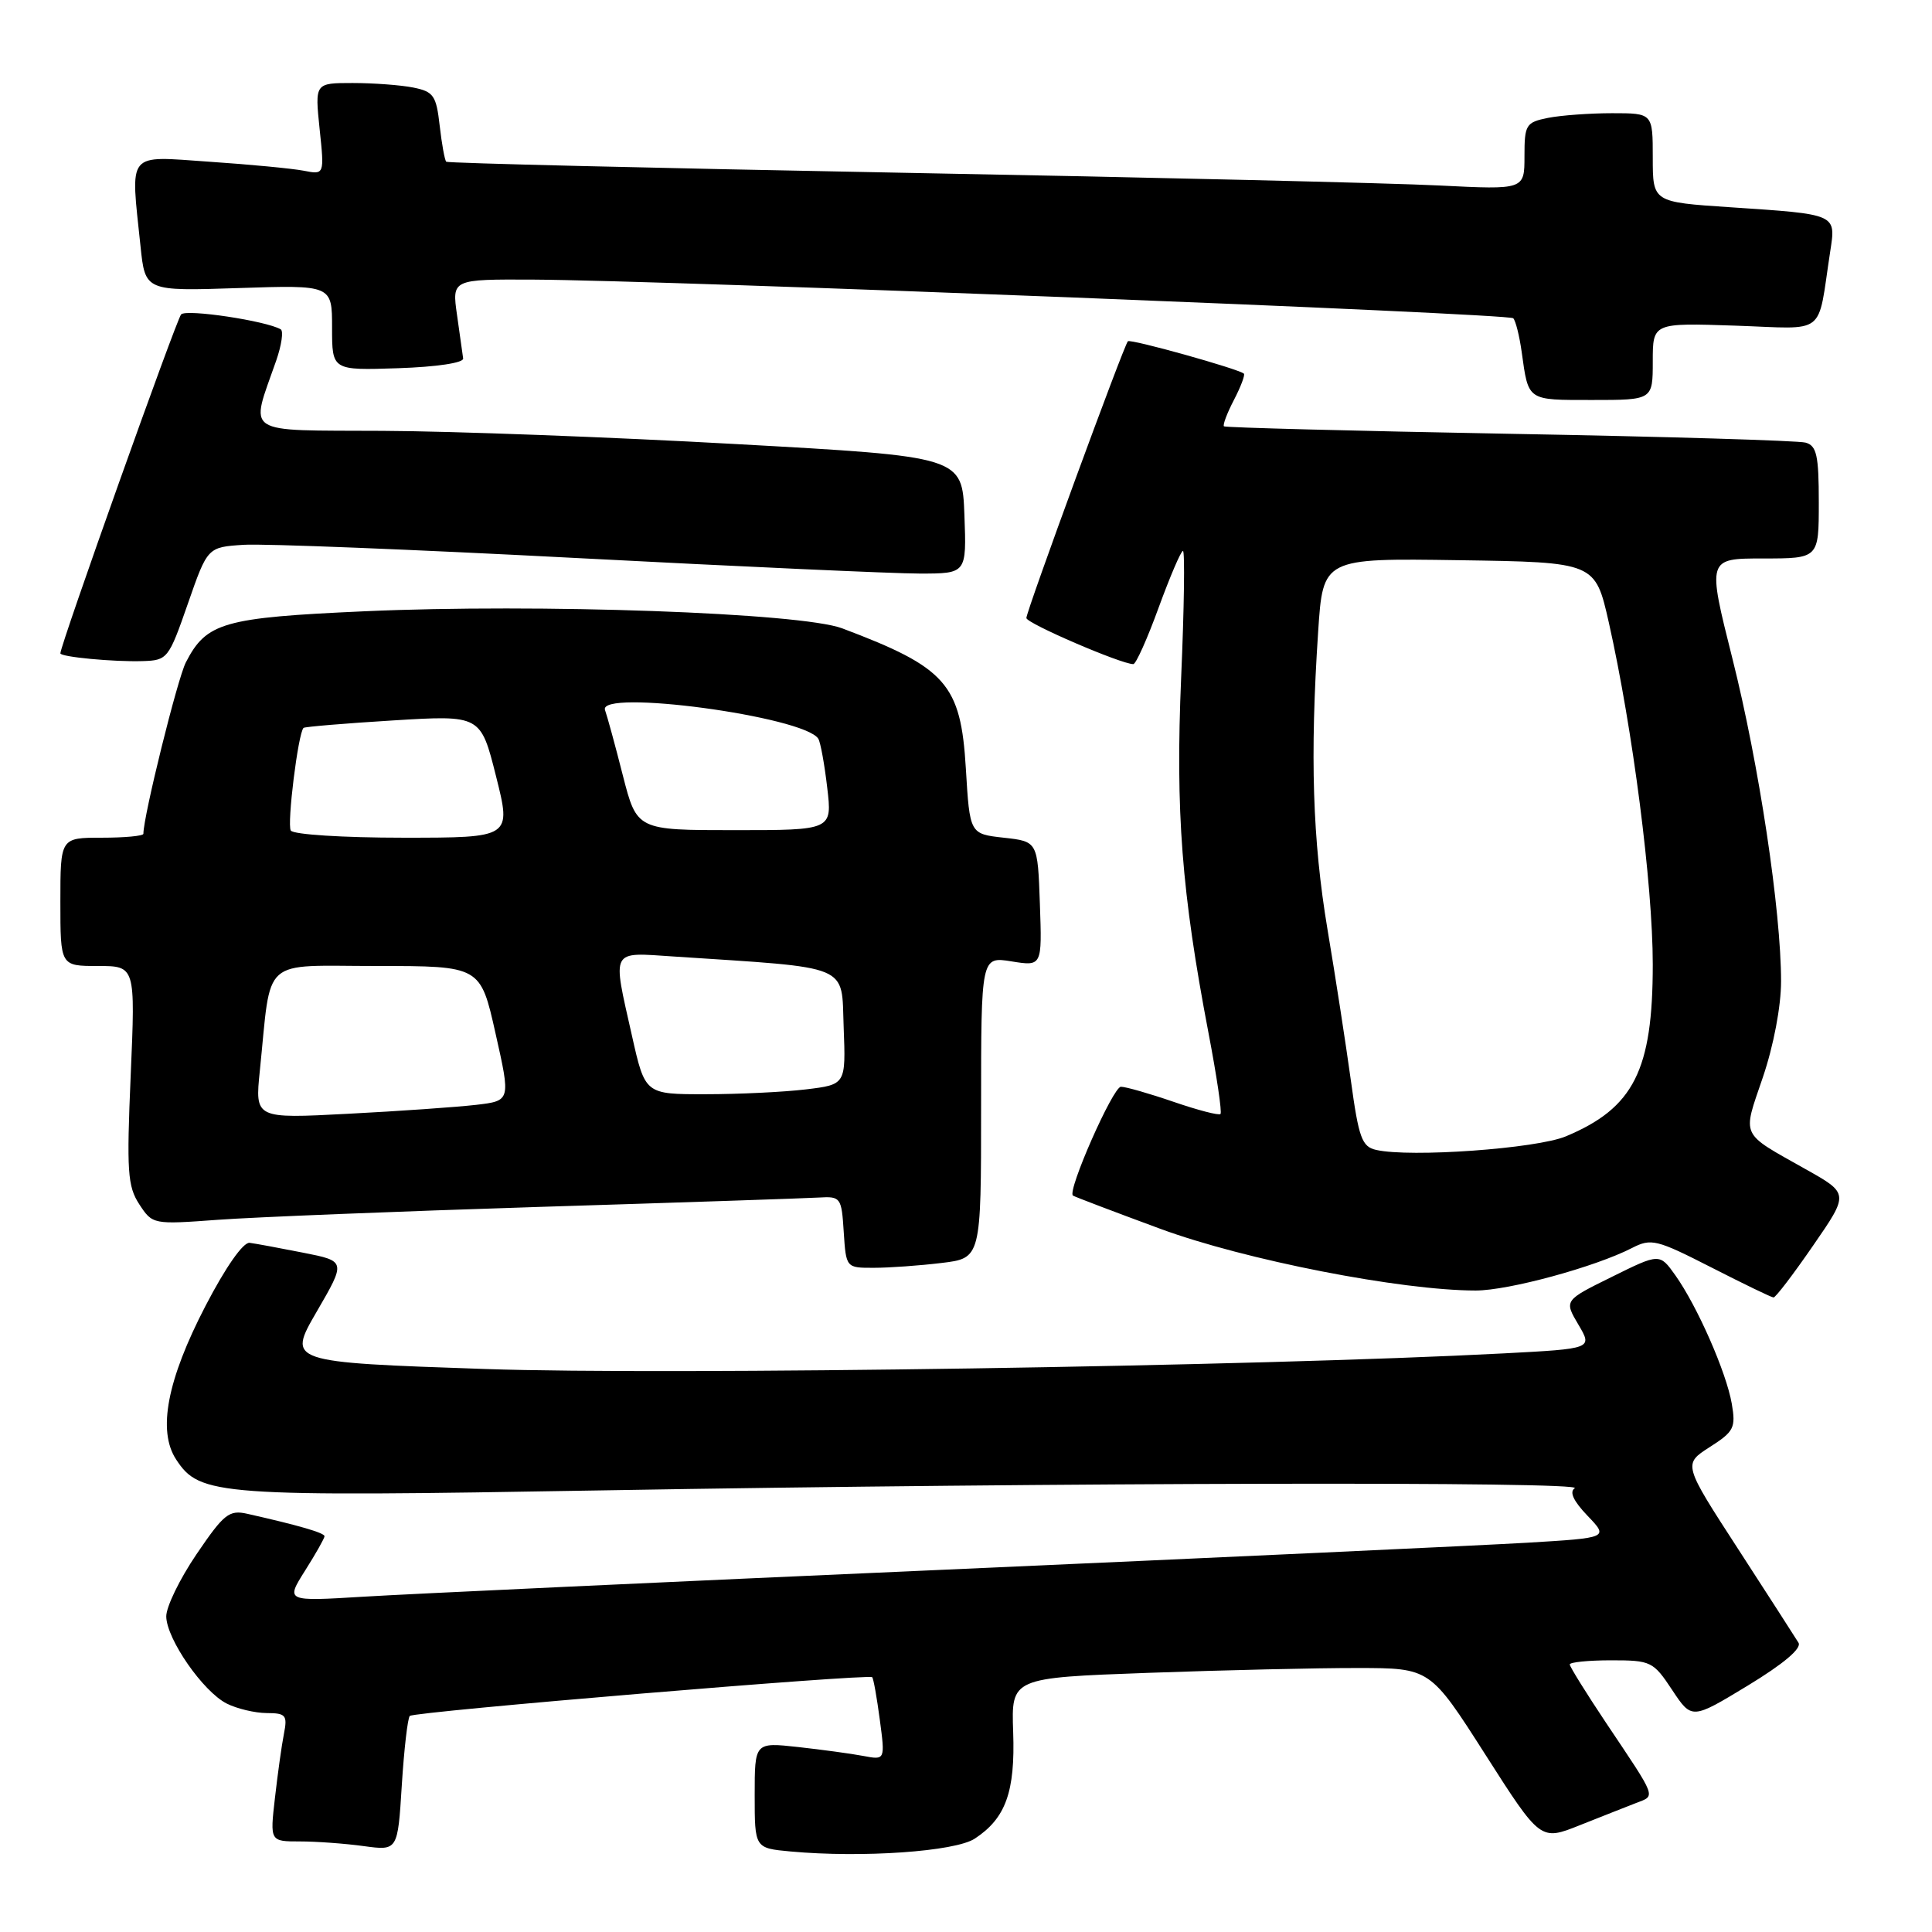 <?xml version="1.0" encoding="UTF-8" standalone="no"?>
<!DOCTYPE svg PUBLIC "-//W3C//DTD SVG 1.1//EN" "http://www.w3.org/Graphics/SVG/1.1/DTD/svg11.dtd" >
<svg xmlns="http://www.w3.org/2000/svg" xmlns:xlink="http://www.w3.org/1999/xlink" version="1.1" viewBox="0 0 256 256">
 <g >
 <path fill="currentColor"
d=" M 129.16 243.63 C 133.26 240.94 134.53 237.43 134.25 229.49 C 134.00 222.32 134.00 222.32 152.16 221.66 C 162.15 221.30 174.64 221.01 179.91 221.02 C 189.50 221.03 189.50 221.03 196.81 232.48 C 204.12 243.93 204.12 243.93 209.31 241.86 C 212.16 240.73 215.54 239.39 216.81 238.90 C 219.41 237.89 219.62 238.45 212.82 228.30 C 210.17 224.33 208.00 220.84 208.00 220.55 C 208.00 220.25 210.47 220.00 213.49 220.00 C 218.76 220.00 219.07 220.15 221.57 223.93 C 224.17 227.85 224.17 227.85 231.59 223.35 C 236.33 220.47 238.76 218.42 238.31 217.67 C 237.92 217.03 234.32 211.44 230.31 205.25 C 223.02 194.01 223.02 194.01 226.54 191.75 C 229.76 189.70 230.02 189.19 229.47 186.00 C 228.75 181.83 224.89 173.06 221.99 168.98 C 219.91 166.06 219.91 166.06 213.58 169.19 C 207.25 172.31 207.25 172.31 209.14 175.51 C 211.03 178.71 211.03 178.71 199.26 179.33 C 166.56 181.05 88.74 182.24 64.29 181.40 C 38.08 180.50 38.08 180.50 41.96 173.81 C 45.85 167.11 45.85 167.11 40.18 165.99 C 37.05 165.37 33.86 164.78 33.08 164.68 C 32.23 164.57 29.89 167.91 27.23 173.04 C 22.14 182.84 20.85 189.60 23.34 193.39 C 26.48 198.19 28.75 198.36 79.96 197.48 C 140.45 196.44 210.12 196.29 208.66 197.20 C 207.92 197.67 208.49 198.90 210.35 200.84 C 213.16 203.77 213.16 203.77 202.33 204.42 C 196.37 204.77 161.57 206.38 125.00 208.00 C 88.42 209.61 53.85 211.22 48.17 211.57 C 37.85 212.20 37.85 212.20 40.42 208.12 C 41.84 205.88 43.00 203.82 43.00 203.56 C 43.00 203.11 39.54 202.11 32.79 200.59 C 30.36 200.04 29.68 200.58 26.04 205.94 C 23.82 209.21 22.01 212.93 22.03 214.20 C 22.08 217.19 26.90 224.14 30.04 225.73 C 31.39 226.41 33.77 226.98 35.33 226.99 C 37.88 227.00 38.11 227.27 37.62 229.75 C 37.32 231.26 36.79 235.09 36.43 238.25 C 35.77 244.00 35.77 244.00 39.75 244.00 C 41.93 244.00 45.74 244.28 48.21 244.62 C 52.70 245.23 52.70 245.23 53.24 236.56 C 53.54 231.78 54.02 227.65 54.30 227.37 C 54.86 226.80 115.09 221.76 115.57 222.24 C 115.74 222.40 116.19 224.94 116.58 227.88 C 117.29 233.22 117.29 233.22 114.39 232.67 C 112.80 232.37 108.91 231.84 105.75 231.49 C 100.00 230.86 100.00 230.86 100.00 237.87 C 100.00 244.89 100.00 244.89 104.75 245.33 C 114.24 246.20 126.55 245.34 129.16 243.63 Z  M 240.25 165.04 C 245.01 158.15 245.01 158.15 239.25 154.92 C 230.50 149.99 230.86 150.77 233.58 142.77 C 235.01 138.57 236.00 133.35 236.00 130.03 C 236.00 120.68 233.08 101.27 229.55 87.25 C 226.22 74.00 226.22 74.00 233.61 74.00 C 241.00 74.00 241.00 74.00 241.00 66.57 C 241.00 60.34 240.72 59.06 239.25 58.65 C 238.29 58.38 220.62 57.85 200.00 57.48 C 179.38 57.10 162.35 56.66 162.18 56.49 C 162.00 56.32 162.59 54.75 163.50 53.00 C 164.41 51.25 165.00 49.68 164.82 49.51 C 164.15 48.89 149.79 44.87 149.45 45.22 C 148.92 45.75 136.00 80.97 136.00 81.89 C 136.00 82.59 148.56 88.00 150.17 88.00 C 150.52 88.00 152.03 84.63 153.53 80.50 C 155.04 76.38 156.48 73.00 156.75 73.00 C 157.01 73.00 156.91 80.54 156.51 89.75 C 155.75 107.57 156.57 118.21 160.13 136.86 C 161.22 142.56 161.94 147.40 161.72 147.61 C 161.51 147.83 158.71 147.10 155.51 146.00 C 152.31 144.90 149.17 144.00 148.53 144.00 C 147.48 144.00 141.38 157.83 142.17 158.42 C 142.35 158.56 147.56 160.54 153.74 162.82 C 164.93 166.95 185.63 171.00 195.54 171.00 C 199.90 171.00 211.35 167.88 216.24 165.37 C 218.79 164.06 219.49 164.23 226.74 167.93 C 231.01 170.11 234.72 171.91 235.00 171.92 C 235.28 171.93 237.64 168.83 240.25 165.04 Z  M 124.75 167.35 C 130.00 166.72 130.00 166.72 130.00 146.73 C 130.00 126.74 130.00 126.74 134.04 127.39 C 138.08 128.04 138.08 128.04 137.79 119.77 C 137.50 111.50 137.50 111.50 133.00 111.00 C 128.50 110.50 128.50 110.50 127.98 101.83 C 127.31 90.63 125.40 88.46 111.60 83.26 C 106.14 81.20 71.33 79.96 48.24 81.00 C 29.59 81.84 27.35 82.48 24.63 87.76 C 23.52 89.91 19.00 108.15 19.00 110.48 C 19.00 110.77 16.52 111.00 13.50 111.00 C 8.00 111.00 8.00 111.00 8.00 119.50 C 8.00 128.00 8.00 128.00 12.97 128.00 C 17.94 128.00 17.94 128.00 17.32 142.44 C 16.77 155.22 16.90 157.19 18.46 159.58 C 20.21 162.25 20.28 162.26 28.86 161.63 C 33.61 161.28 52.80 160.51 71.50 159.92 C 90.20 159.34 106.85 158.78 108.50 158.68 C 111.40 158.51 111.51 158.66 111.80 163.25 C 112.11 168.00 112.11 168.00 115.80 167.99 C 117.84 167.99 121.86 167.70 124.75 167.35 Z  M 24.89 80.00 C 27.50 72.50 27.50 72.50 32.30 72.19 C 34.94 72.02 54.77 72.81 76.37 73.94 C 97.97 75.07 118.44 76.00 121.86 76.00 C 128.08 76.00 128.08 76.00 127.79 68.25 C 127.50 60.50 127.50 60.50 97.50 58.84 C 81.00 57.92 59.95 57.13 50.73 57.09 C 31.92 56.99 33.12 57.78 36.60 47.78 C 37.31 45.73 37.58 43.87 37.20 43.64 C 35.31 42.52 24.69 40.92 24.00 41.66 C 23.37 42.34 8.00 85.48 8.00 86.57 C 8.00 87.05 15.09 87.72 18.89 87.60 C 22.19 87.50 22.35 87.30 24.89 80.00 Z  M 219.00 47.89 C 219.00 42.78 219.00 42.78 229.93 43.15 C 242.23 43.57 240.76 44.72 242.51 33.34 C 243.28 28.32 243.48 28.41 229.25 27.46 C 219.00 26.78 219.00 26.78 219.00 20.89 C 219.00 15.00 219.00 15.00 213.62 15.00 C 210.67 15.00 206.84 15.28 205.12 15.62 C 202.19 16.21 202.00 16.52 202.00 20.70 C 202.00 25.14 202.00 25.14 190.75 24.58 C 184.56 24.26 152.50 23.50 119.50 22.89 C 86.50 22.27 59.33 21.62 59.13 21.43 C 58.93 21.25 58.54 19.10 58.26 16.65 C 57.81 12.66 57.45 12.14 54.76 11.60 C 53.10 11.27 49.49 11.00 46.73 11.00 C 41.72 11.00 41.72 11.00 42.35 17.08 C 42.99 23.16 42.99 23.16 40.24 22.62 C 38.73 22.33 33.11 21.79 27.75 21.43 C 16.66 20.67 17.29 19.90 18.62 32.64 C 19.24 38.58 19.24 38.58 31.62 38.17 C 44.00 37.76 44.00 37.76 44.00 43.42 C 44.00 49.08 44.00 49.08 52.75 48.79 C 57.84 48.62 61.45 48.08 61.37 47.50 C 61.30 46.95 60.93 44.36 60.56 41.75 C 59.88 37.00 59.88 37.00 70.69 37.05 C 88.23 37.14 199.88 41.54 200.51 42.17 C 200.83 42.49 201.33 44.50 201.63 46.63 C 202.54 53.17 202.30 53.00 210.97 53.00 C 219.00 53.00 219.00 53.00 219.00 47.89 Z  M 182.35 152.37 C 180.46 151.95 180.04 150.78 179.00 143.19 C 178.34 138.41 176.95 129.39 175.90 123.15 C 173.92 111.30 173.57 100.21 174.66 83.73 C 175.30 73.96 175.30 73.96 193.34 74.23 C 211.37 74.50 211.37 74.50 213.18 82.50 C 216.34 96.56 219.00 117.18 219.00 127.79 C 219.00 141.82 216.48 146.81 207.49 150.57 C 203.60 152.20 186.87 153.40 182.35 152.37 Z  M 34.43 141.87 C 36.00 126.57 34.40 128.00 49.92 128.00 C 63.66 128.00 63.66 128.00 65.66 136.93 C 67.67 145.86 67.67 145.86 63.08 146.40 C 60.56 146.69 52.94 147.23 46.14 147.58 C 33.78 148.23 33.78 148.23 34.43 141.87 Z  M 83.74 137.25 C 81.12 125.60 80.82 126.19 89.25 126.74 C 113.03 128.31 111.47 127.66 111.79 136.11 C 112.08 143.71 112.08 143.71 106.79 144.35 C 103.88 144.70 97.90 144.99 93.49 144.99 C 85.48 145.00 85.48 145.00 83.74 137.25 Z  M 38.53 110.05 C 38.01 109.20 39.50 97.16 40.22 96.45 C 40.37 96.30 45.72 95.85 52.09 95.46 C 63.69 94.75 63.69 94.75 65.73 102.87 C 67.77 111.00 67.77 111.00 53.44 111.00 C 45.45 111.00 38.86 110.58 38.53 110.05 Z  M 82.53 102.75 C 81.52 98.76 80.45 94.87 80.17 94.09 C 79.14 91.24 106.60 94.93 108.43 97.89 C 108.72 98.35 109.25 101.27 109.61 104.36 C 110.28 110.00 110.28 110.00 97.33 110.00 C 84.39 110.00 84.39 110.00 82.53 102.75 Z "/>
</g>
</svg>